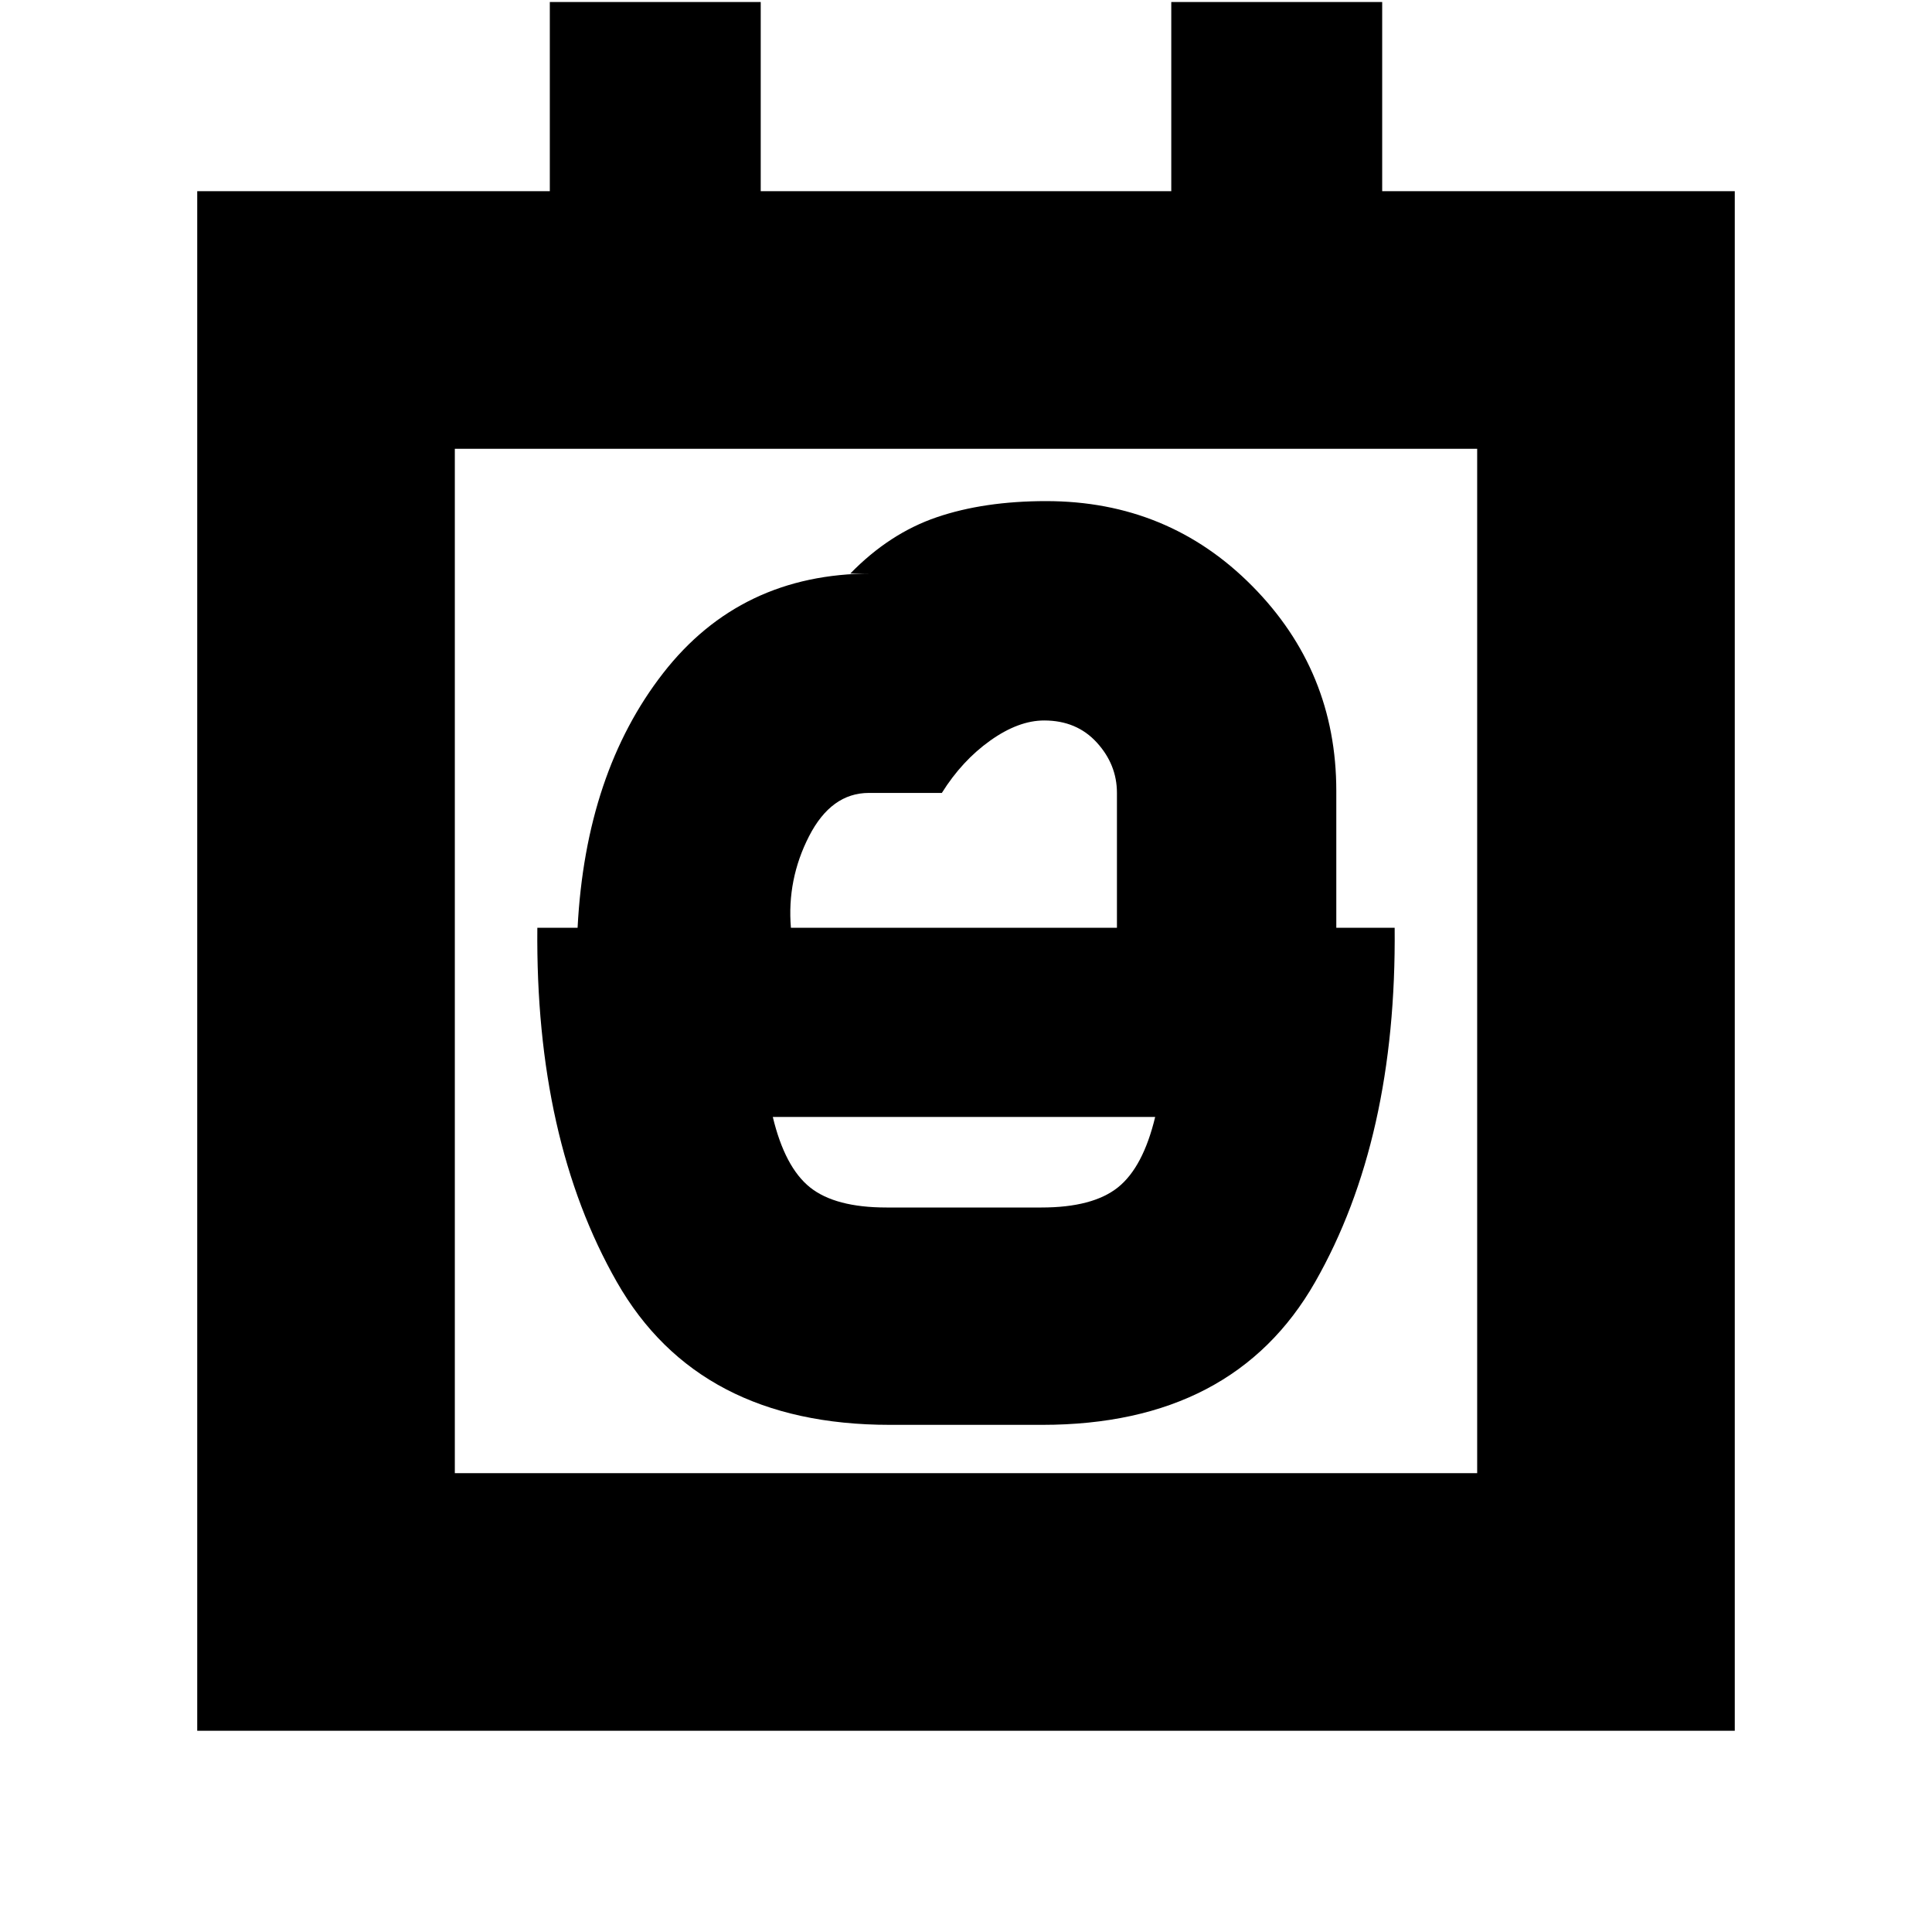 <svg xmlns="http://www.w3.org/2000/svg" height="20" viewBox="0 -960 960 960" width="20"><path d="M440.53-360q-25.53 0-38.03-10T384-405h190q-6 25-18.5 35t-38.03 10h-76.94ZM393-499q-2-24 9.02-45.5 11.03-21.5 29.73-21.5H468q10-16 24.03-26 14.03-10 26.82-10Q535-602 545-591.04T555-566v67H393Zm49.15 247h75.7q95.15 0 135.65-71T693-499h-29v-68q0-59.59-41.76-101.79Q580.49-711 519.83-711q-30.83 0-54.33 8t-43 28H433q-65 0-103.5 49.5T287-499h-20q-1 105 39.5 176t135.65 71ZM98-100v-765h175.2v-94H378v94h204v-94h104.8v94H862v765H98Zm636-128v-509H226v509h508Zm-508 0v-509 509Z"/></svg>